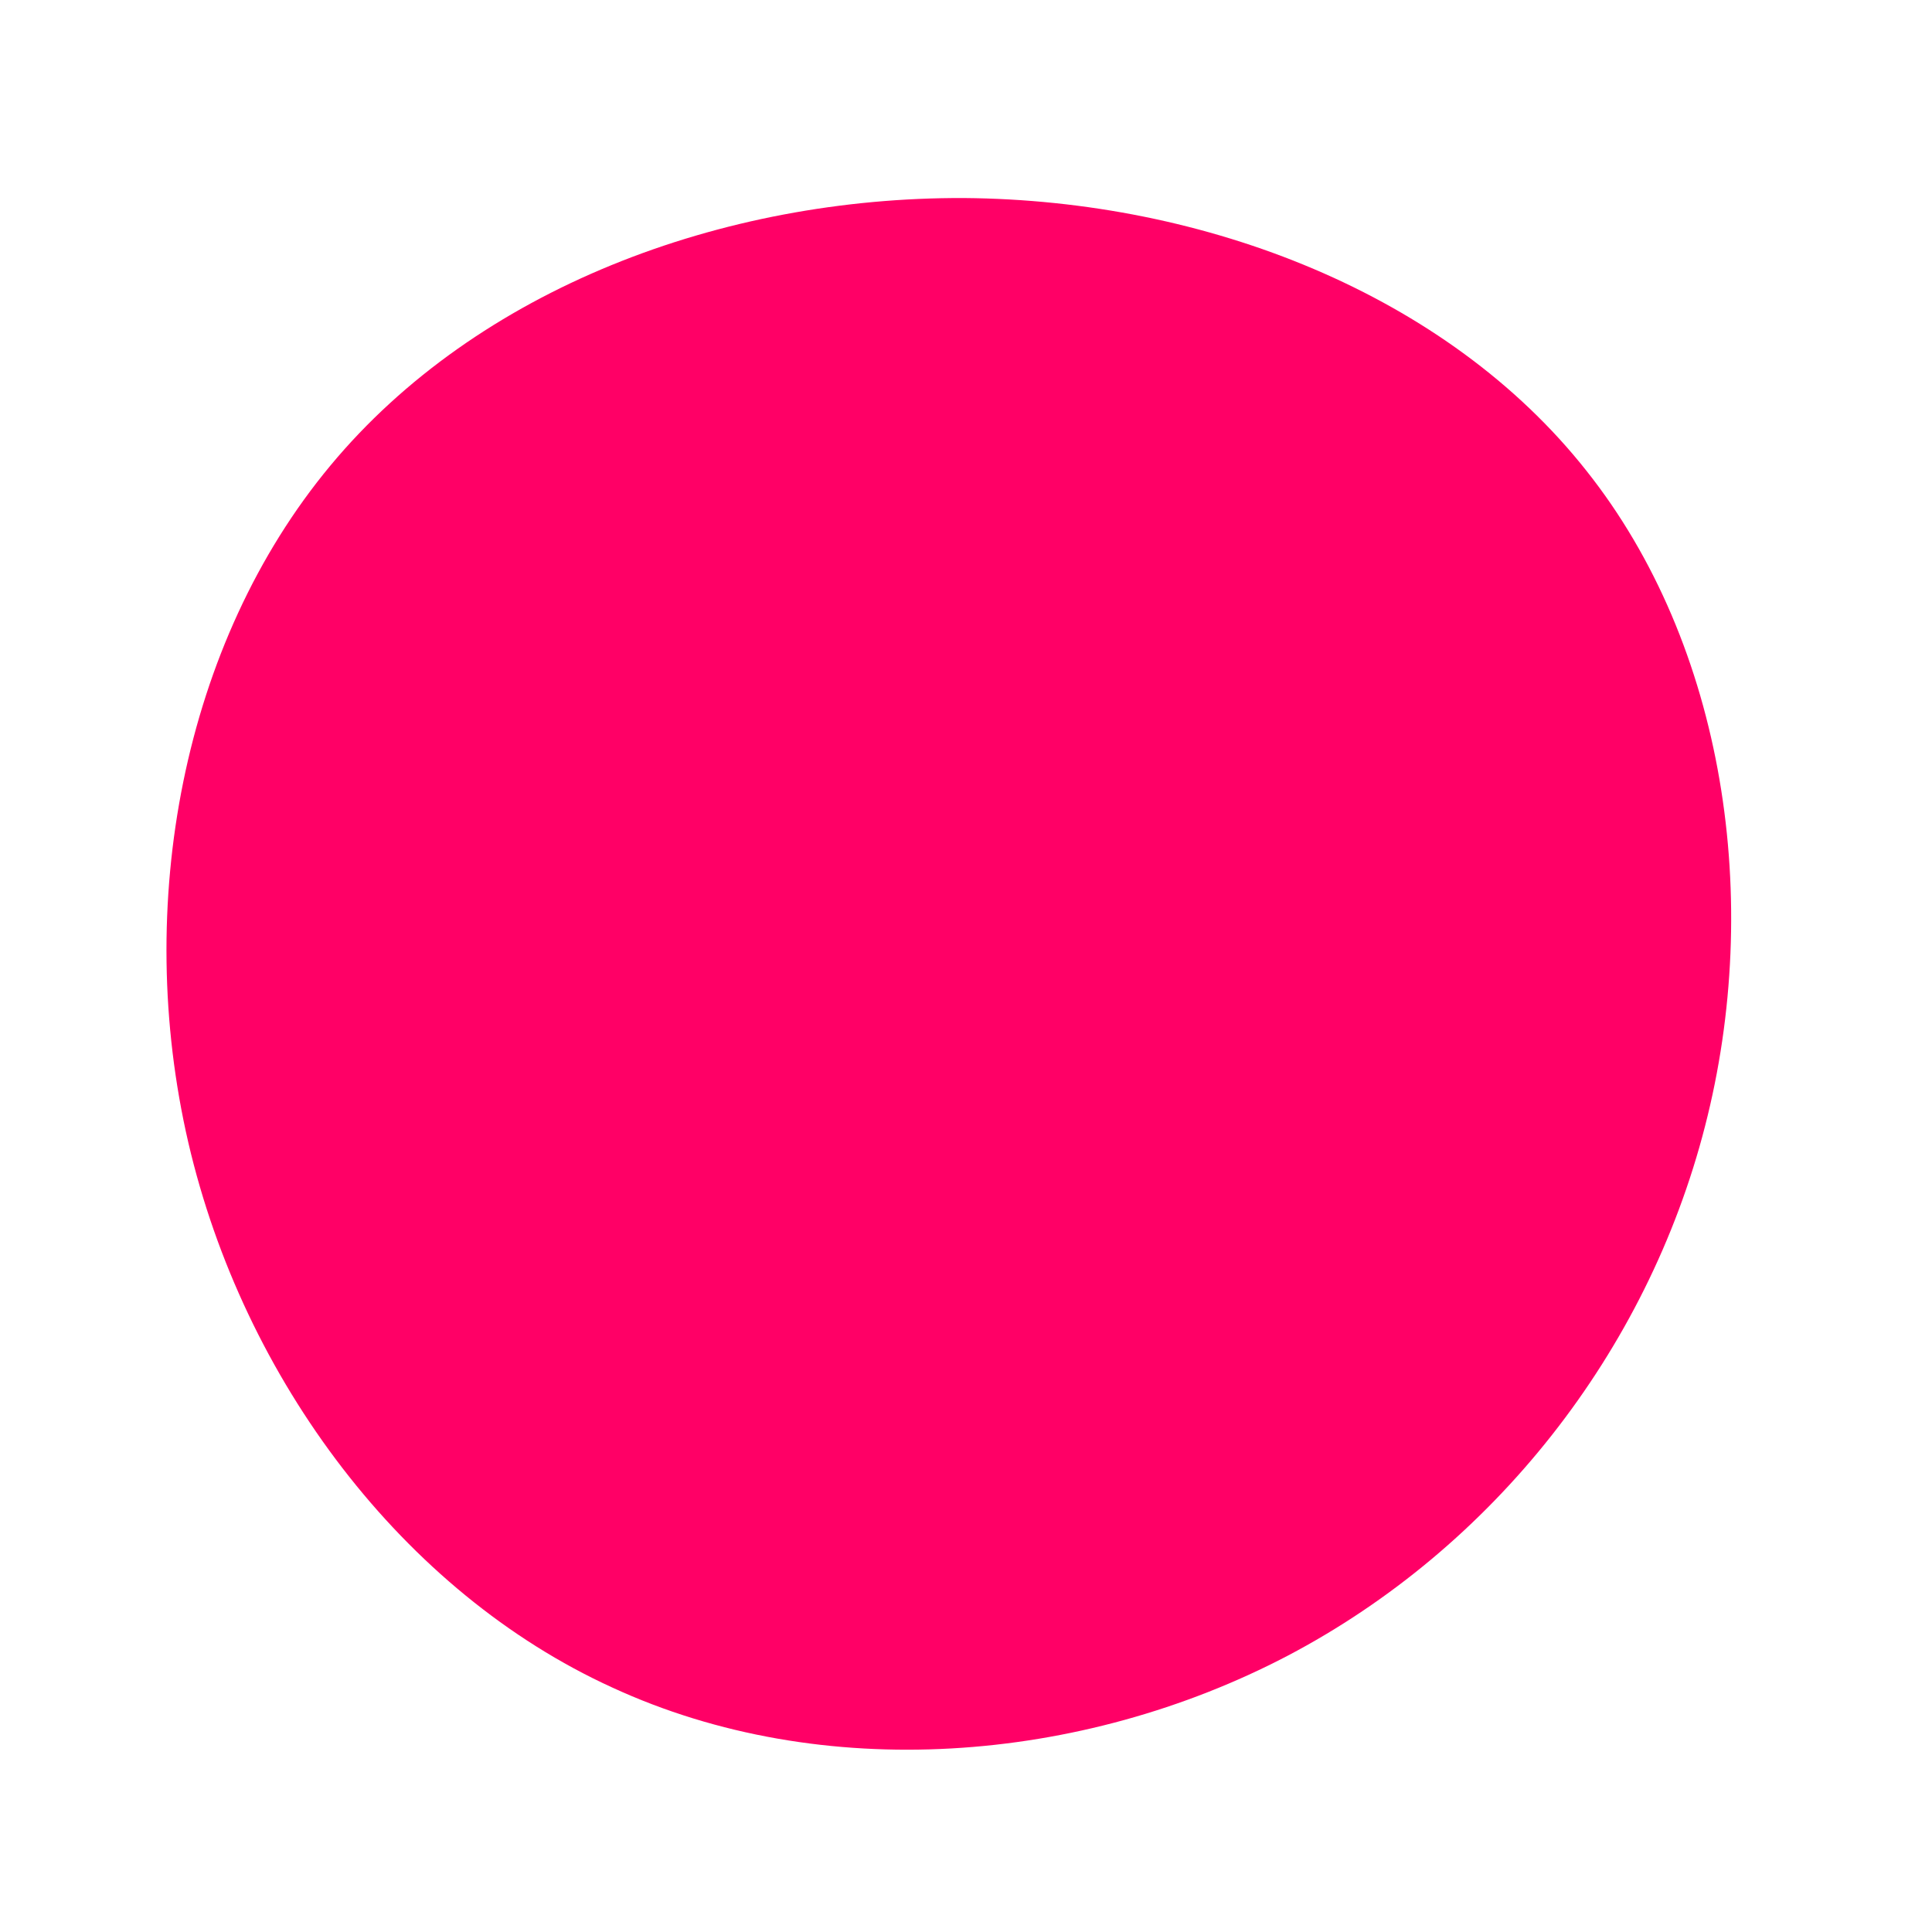 <?xml version="1.0" standalone="no"?>
<svg viewBox="0 0 200 200" xmlns="http://www.w3.org/2000/svg">
  <path fill="#FF0066" d="M64.2,-51.3C78.6,-33.2,82.5,-6.7,76.5,16.6C70.5,40,54.6,60.2,33.3,71.4C11.9,82.6,-14.9,84.7,-36.6,74.7C-58.3,64.8,-74.8,42.8,-80.5,18.3C-86.2,-6.3,-81.1,-33.4,-65.8,-51.8C-50.6,-70.1,-25.3,-79.6,-0.2,-79.5C24.9,-79.3,49.8,-69.5,64.2,-51.3Z" transform="translate(100 100)" />
</svg>
